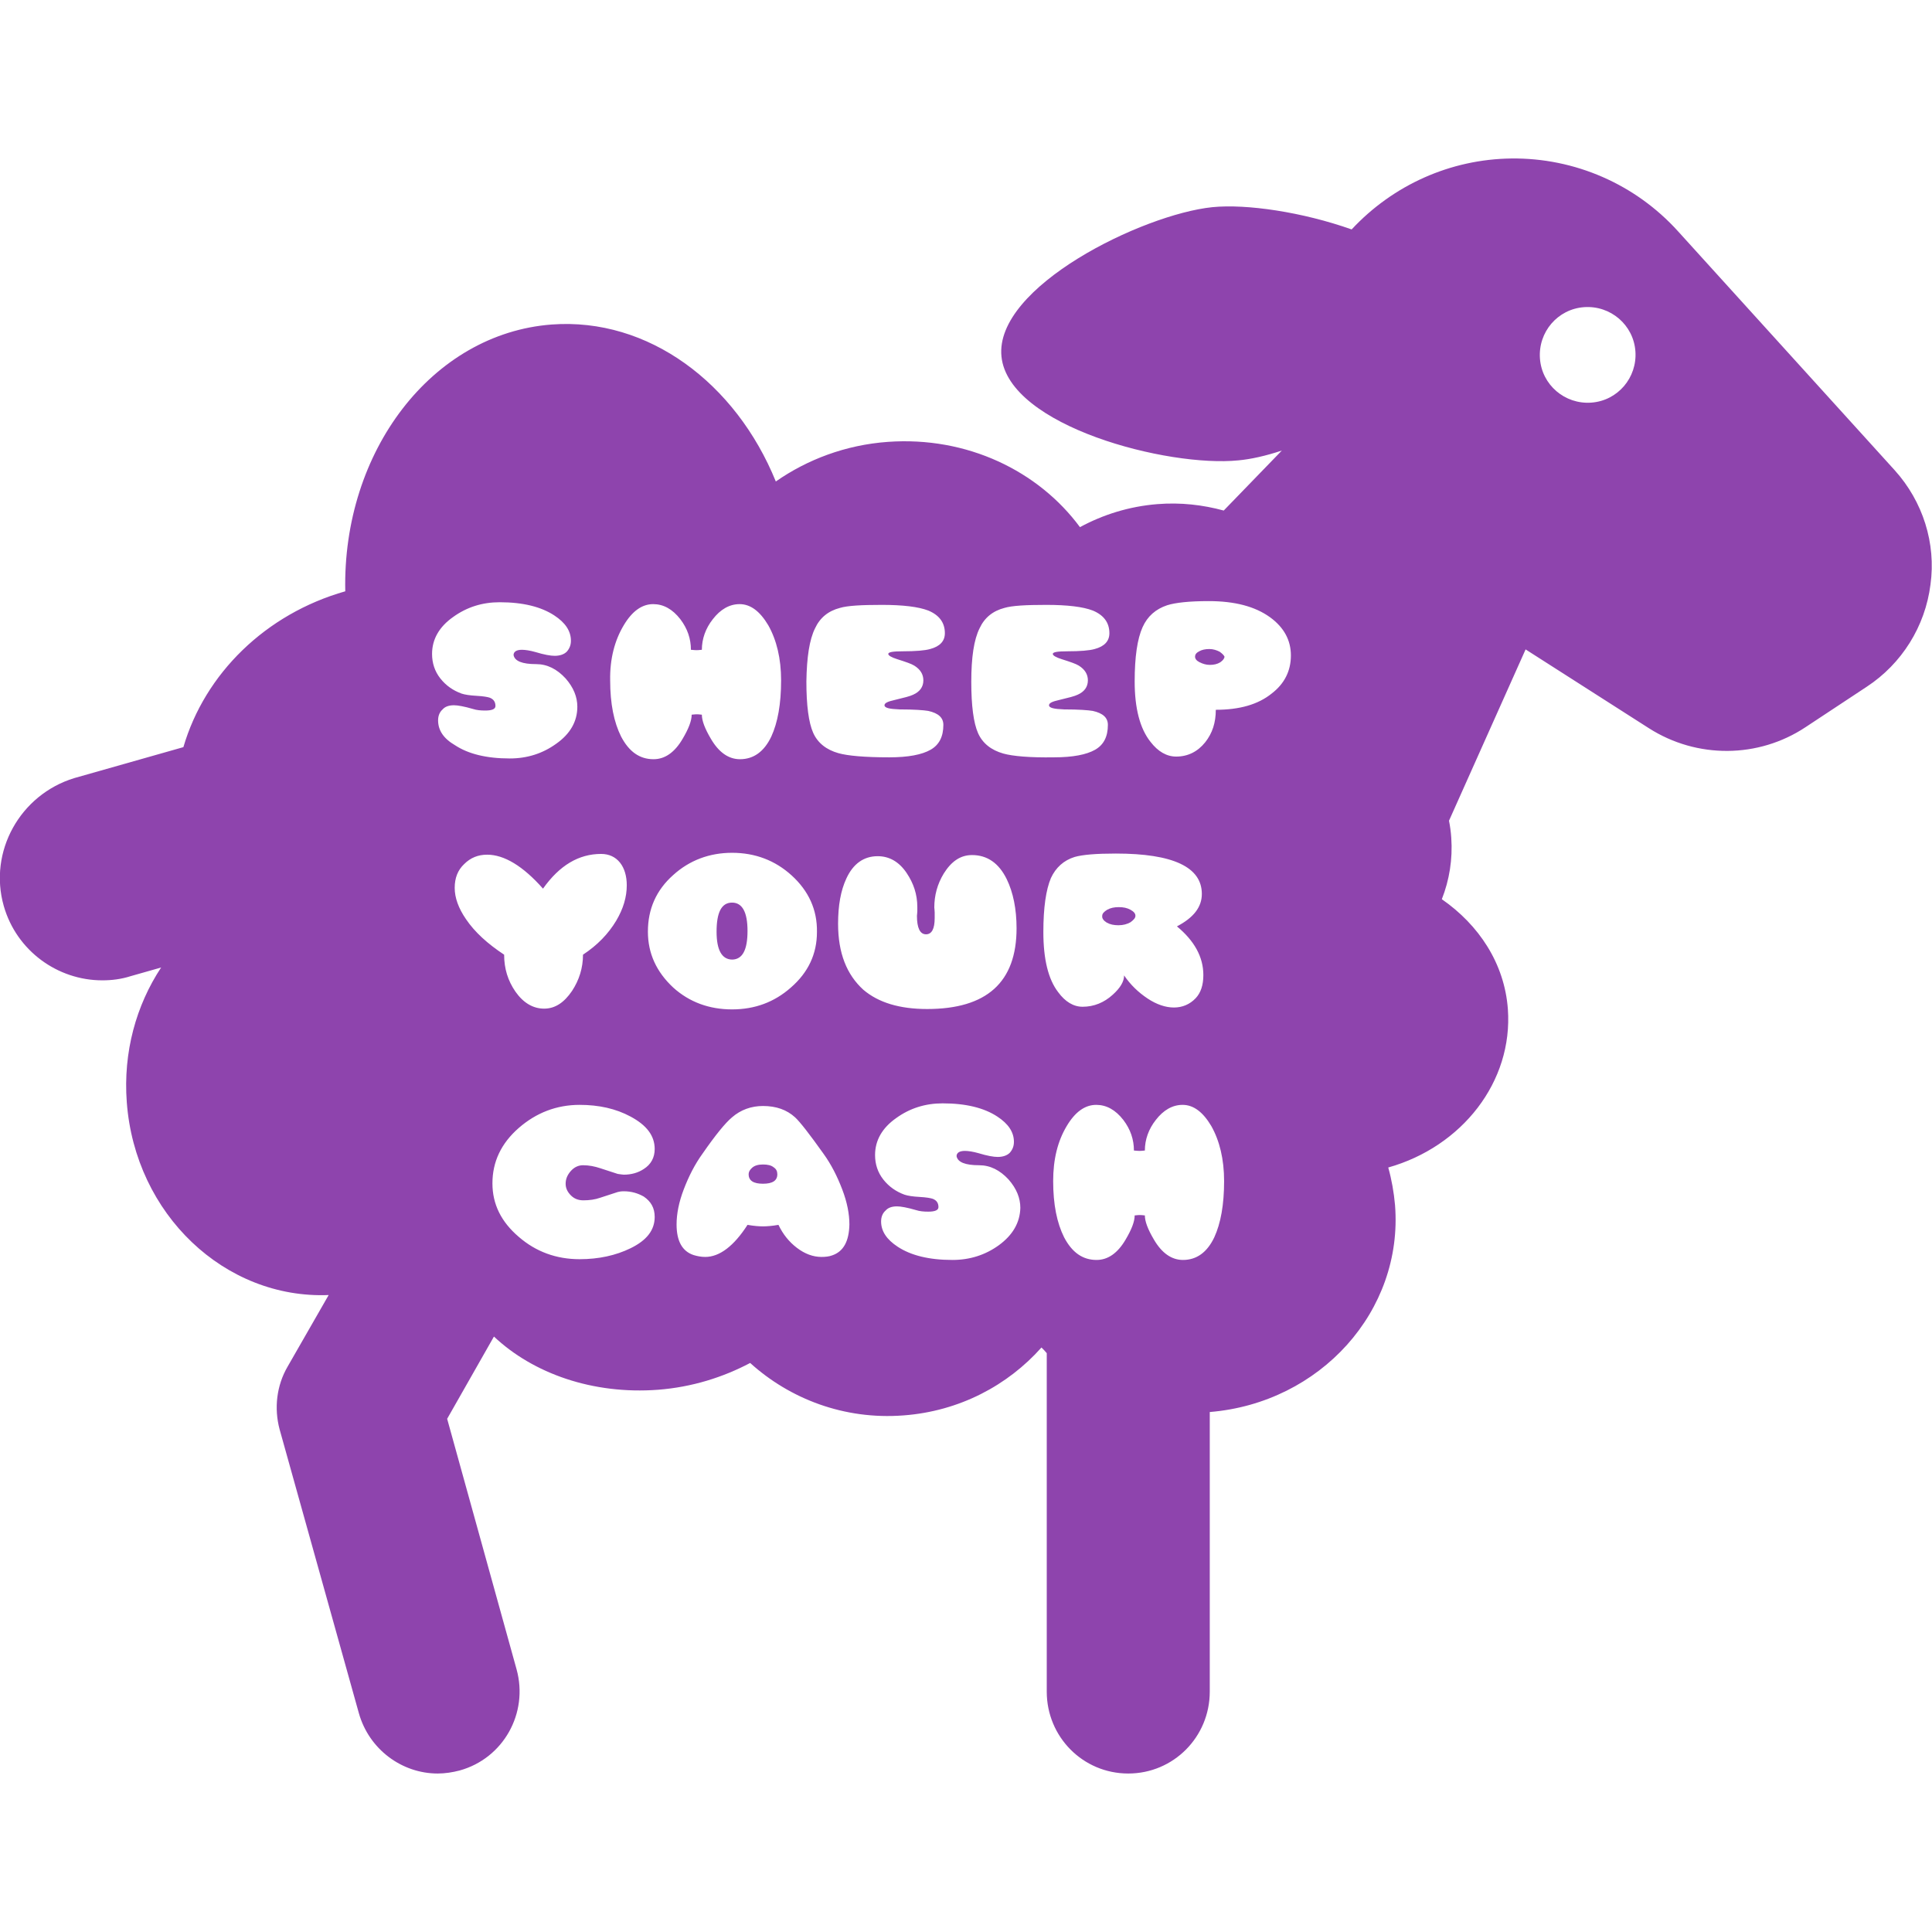 <?xml version="1.0" encoding="utf-8"?>
<!-- Generator: Adobe Illustrator 22.0.0, SVG Export Plug-In . SVG Version: 6.00 Build 0)  -->
<svg version="1.1" id="Capa_1" xmlns="http://www.w3.org/2000/svg" xmlns:xlink="http://www.w3.org/1999/xlink" x="0px" y="0px"
	 viewBox="0 0 512 512" style="enable-background:new 0 0 512 512;" xml:space="preserve">
<style type="text/css">
	.st0{fill:#8E44AD;}
</style>
<g>
	<path class="st0" d="M293.3,244.5c0.9,0.5,1.9,0.7,3.1,0.7c1.3,0,2.3-0.3,3.2-0.8c0.8-0.6,1.3-1.1,1.3-1.7c0-0.6-0.4-1.1-1.3-1.6
		s-1.9-0.7-3.1-0.7c-1.2,0-2.2,0.2-3.1,0.7c-0.8,0.5-1.3,1-1.3,1.6C292,243.4,292.5,244,293.3,244.5z"/>
	<path class="st0" d="M205.1,309.4c-0.7-0.6-1.7-0.8-2.9-0.8c-1.3,0-2.2,0.3-2.8,0.8c-0.6,0.5-1,1.1-1,1.8c0,1.7,1.3,2.5,3.8,2.5
		s3.8-0.8,3.8-2.5C206,310.4,205.7,309.8,205.1,309.4z"/>
	<path class="st0" d="M323.2,172.7c-0.8-0.4-1.7-0.7-2.7-0.7c-1.1,0-2,0.2-2.7,0.6c-0.8,0.4-1.1,0.9-1.1,1.4c0,0.6,0.4,1.1,1.2,1.5
		c0.8,0.4,1.7,0.7,2.7,0.7c1.1,0,2-0.2,2.8-0.7c0.7-0.5,1.1-1,1.1-1.5C324.3,173.6,323.9,173.2,323.2,172.7z"/>
	<path class="st0" d="M198.1,246.7c0-5-1.4-7.5-4.1-7.5c-2.8,0-4.1,2.6-4.1,7.7c0,4.9,1.4,7.4,4.2,7.4
		C196.8,254.2,198.1,251.7,198.1,246.7z"/>
	<path class="st0" d="M502.1,124.6l-57.4-63.3c-11.3-12.5-27.4-19.5-44.2-19.3c-16.1,0.2-31.3,7-42.3,18.8
		c-13-4.6-27.8-6.8-36.9-5.9c-18.5,1.9-57.8,21.1-55.9,39.6c1.9,18.5,44.2,29.4,62.8,27.5c3.3-0.3,7.3-1.2,11.5-2.6l-15.4,15.9
		c-5.5-1.5-11.4-2.2-17.6-1.7c-7.5,0.6-14.4,2.8-20.5,6.1c-11-14.9-29.9-24.1-50.9-22.6c-11.2,0.8-21.4,4.7-29.7,10.5
		c-10.6-26.1-33.8-43.5-59.4-41.6c-31.7,2.4-55.5,33.6-54.7,70.7c-21.1,6-37.2,21.8-42.9,41.3l-28.9,8.2
		C5.3,210.6-3.1,225.7,1,240.1c3.4,11.9,14.3,19.7,26.1,19.7c2.5,0,5-0.3,7.5-1.1l8.1-2.3c-6.6,10-10.1,22.4-9.1,35.7
		c2.2,29.7,26,52.2,53.5,51.1l-10.9,19c-2.9,5-3.6,11-2.1,16.6l21,75.2c2.7,9.6,11.4,16,20.9,16c1.9,0,3.9-0.3,5.8-0.8
		c11.6-3.2,18.3-15.2,15.1-26.8L118.5,376l12.4-21.8c10.4,9.8,26.2,15.4,43.5,14.1c9-0.7,17.2-3.3,24.4-7.1
		c10.5,9.5,24.9,15.1,40.6,13.9c14.9-1.1,27.7-8,36.6-18c0.5,0.5,1,1,1.4,1.5v89.7c0,12,9.6,21.7,21.6,21.7c12,0,21.6-9.7,21.6-21.7
		v-74.1c29.3-2.4,51.3-26.8,49.1-54.8c-0.3-3.4-0.9-6.8-1.8-10c19.5-5.5,33.1-22.7,31.7-42c-0.9-12.1-7.7-22.3-17.5-29.1
		c2-5.1,2.9-10.6,2.5-16.3c-0.1-1.5-0.3-3-0.6-4.5l20.3-45.4l32.7,20.9c12.7,8.1,29,8,41.5-0.3l16.2-10.7c9.3-6.1,15.5-16,16.9-27.1
		C513.1,144,509.6,132.9,502.1,124.6z M216,166.5c1.3-2.8,3.5-4.6,6.6-5.4c2-0.6,5.7-0.8,11.1-0.8c5.6,0,9.7,0.5,12.3,1.5
		c2.9,1.2,4.4,3.2,4.4,6c0,2.1-1.3,3.5-3.9,4.2c-1.4,0.4-3.9,0.6-7.2,0.6c-2.6,0-3.9,0.2-3.9,0.7c0,0.4,0.8,0.9,2.4,1.4
		c2.2,0.7,3.7,1.2,4.5,1.7c1.6,1,2.4,2.3,2.4,3.9c0,1.7-0.9,3-2.7,3.8c-0.8,0.4-2.4,0.8-4.9,1.4c-1.8,0.4-2.7,0.8-2.7,1.4
		c0,0.7,1.3,1,4,1.1c3.9,0,6.4,0.2,7.6,0.4c2.7,0.6,4,1.8,4,3.7c0,3.1-1.1,5.3-3.4,6.6c-2.3,1.3-5.9,2-10.9,2
		c-6.5,0-11-0.4-13.5-1.1c-3.2-0.9-5.5-2.7-6.7-5.4c-1.2-2.7-1.8-7.3-1.8-13.6C213.8,174.2,214.5,169.5,216,166.5z M165.3,165.7
		c2.2-3.7,4.8-5.6,7.8-5.6c2.7,0,5.1,1.3,7.2,4c1.9,2.5,2.8,5.2,2.8,8.1c0.9,0.1,1.4,0.1,1.5,0.1c0.1,0,0.6,0,1.4-0.1
		c0-2.9,1-5.7,2.9-8.1c2-2.6,4.4-4,7.1-4c2.9,0,5.4,1.9,7.6,5.6c2.2,3.9,3.4,8.8,3.4,14.6c0,6.3-0.9,11.2-2.6,14.9
		c-1.9,4-4.7,6-8.3,6c-3,0-5.6-1.8-7.7-5.4c-1.6-2.7-2.4-4.8-2.4-6.4c-0.7-0.1-1.2-0.1-1.4-0.1c-0.1,0-0.5,0-1.3,0.1
		c0,1.6-0.8,3.7-2.4,6.4c-2.1,3.6-4.7,5.4-7.7,5.4c-3.7,0-6.5-2-8.6-6c-1.9-3.8-2.9-8.7-2.9-14.9
		C161.6,174.6,162.9,169.7,165.3,165.7z M116.1,190.9c0-1.2,0.4-2.2,1.2-2.9c0.6-0.7,1.6-1.1,3-1.1c1,0,2.7,0.3,5.1,1
		c0.9,0.3,2,0.4,3.2,0.4c1.8,0,2.7-0.4,2.7-1.2c0-1.1-0.5-1.8-1.5-2.2c-0.6-0.2-1.7-0.4-3.5-0.5c-1.8-0.1-3.1-0.3-4-0.6
		c-2.2-0.8-4.1-2.1-5.6-4c-1.5-1.9-2.2-4.1-2.2-6.5c0-3.9,1.9-7.2,5.6-9.8c3.6-2.6,7.7-3.9,12.3-3.9c6.2,0,11,1.2,14.5,3.5
		c2.9,1.9,4.4,4.1,4.4,6.7c0,1.2-0.4,2.1-1.1,2.9c-0.7,0.7-1.8,1.1-3.2,1.1c-1.1,0-2.8-0.3-5.1-1c-1.4-0.4-2.7-0.6-3.6-0.6
		c-1.4,0-2.2,0.5-2.2,1.4c0.3,1.6,2.3,2.4,6,2.4c2.9,0,5.5,1.3,7.8,3.8c2.1,2.4,3.1,4.9,3.1,7.5c0,3.9-1.9,7.2-5.6,9.8
		c-3.6,2.6-7.7,3.9-12.3,3.9c-6.2,0-11-1.2-14.5-3.5C117.5,195.7,116.1,193.5,116.1,190.9z M123.5,243.6c-2-2.9-3-5.7-3-8.3
		c0-2.6,0.8-4.7,2.5-6.3c1.7-1.7,3.7-2.5,6.1-2.5c4.5,0,9.5,3,14.8,9c4.4-6.2,9.5-9.2,15.4-9.2c2.1,0,3.8,0.8,5,2.3s1.8,3.6,1.8,6
		c0,3.1-0.9,6.2-2.8,9.4c-2.1,3.5-5,6.5-8.8,9c0,3.5-1,6.7-2.9,9.6c-2.1,3.1-4.5,4.7-7.4,4.7c-2.9,0-5.5-1.5-7.6-4.5
		c-2-2.9-3-6.1-3-9.8C129.2,250.1,125.8,247,123.5,243.6z M151.3,316.8c0.9,0.9,2,1.3,3.3,1.3c1.6,0,3.1-0.2,4.5-0.7
		c3.1-1,4.6-1.5,4.6-1.5c0.4-0.1,0.9-0.2,1.6-0.2c2,0,3.7,0.5,5.3,1.4c1.9,1.3,2.9,3,2.9,5.4c0,3.5-2.1,6.2-6.4,8.3
		c-3.9,1.9-8.4,2.9-13.5,2.9c-6.2,0-11.6-2-16.1-5.9c-4.7-4-7-8.7-7-14.2c0-5.7,2.3-10.6,7-14.7c4.6-4,10-6.1,16.1-6.1
		c5.1,0,9.6,1,13.5,3.1c4.3,2.3,6.4,5.1,6.4,8.6c0,2.3-1,4.1-2.9,5.3c-1.5,1-3.3,1.5-5.3,1.5c-0.3,0-0.8-0.1-1.6-0.2
		c-1.5-0.5-3.1-1-4.6-1.5c-1.5-0.5-3-0.8-4.6-0.8c-1.2,0-2.3,0.5-3.2,1.5c-0.9,1-1.4,2.1-1.4,3.4
		C149.9,314.9,150.4,315.9,151.3,316.8z M171.7,246.9c0-6,2.2-11,6.7-15c4.3-3.9,9.6-5.9,15.6-5.9c6.1,0,11.4,2,15.8,6
		c4.5,4.1,6.8,9.1,6.7,15c0,5.8-2.3,10.7-6.9,14.7c-4.4,3.9-9.6,5.8-15.6,5.8c-6,0-11.3-1.9-15.6-5.8
		C174,257.6,171.7,252.7,171.7,246.9z M220.5,332.7c-0.8,0.3-1.8,0.4-2.8,0.4c-2.2,0-4.4-0.8-6.5-2.4c-2.1-1.6-3.7-3.6-4.9-6.1
		c-1.7,0.3-3.1,0.4-4.1,0.4c-1,0-2.4-0.1-4.1-0.4c-3.6,5.6-7.4,8.5-11.2,8.5c-1.1,0-2.1-0.2-3.1-0.5c-3-1-4.5-3.7-4.5-8.1
		c0-2.8,0.6-5.9,1.9-9.3c1.3-3.4,2.9-6.6,5-9.5c3.4-4.9,6-8.1,7.8-9.6c2.3-2,5.1-3,8.2-3c3.5,0,6.3,1,8.5,3c1.3,1.2,3.8,4.4,7.5,9.6
		c2.1,2.9,3.7,6.1,5,9.5c1.3,3.4,1.9,6.5,1.9,9.3C225,329,223.5,331.7,220.5,332.7z M222.1,244.8c0-4.8,0.7-8.8,2.2-12
		c1.8-3.9,4.6-5.9,8.3-5.9c3.1,0,5.7,1.5,7.7,4.5c1.8,2.7,2.8,5.6,2.8,9c0,0.2,0,0.6,0,1.1c0,0.5-0.1,0.9-0.1,1.2
		c0,3.2,0.8,4.9,2.4,4.9c1.5,0,2.3-1.4,2.3-4.3c0-0.3,0-0.8,0-1.5c0-0.6-0.1-1.1-0.1-1.3c0-3.2,0.8-6.2,2.5-9c2-3.2,4.4-4.9,7.5-4.9
		c4,0,7.1,2.1,9.2,6.4c1.7,3.5,2.6,7.9,2.6,13c0,14.3-7.9,21.4-23.7,21.4c-7.3,0-12.9-1.7-16.9-5.1
		C224.4,258.3,222.1,252.6,222.1,244.8z M264.7,330c-3.6,2.6-7.7,3.9-12.3,3.9c-6.2,0-11-1.2-14.5-3.5c-2.9-1.9-4.4-4.1-4.4-6.7
		c0-1.2,0.4-2.2,1.2-2.9c0.6-0.7,1.6-1.1,3-1.1c1,0,2.7,0.3,5.1,1c0.9,0.3,2,0.4,3.2,0.4c1.8,0,2.7-0.4,2.7-1.2
		c0-1.1-0.5-1.8-1.5-2.2c-0.6-0.2-1.7-0.4-3.5-0.5c-1.8-0.1-3.1-0.3-4-0.6c-2.2-0.8-4.1-2.1-5.6-4c-1.5-1.9-2.2-4.1-2.2-6.5
		c0-3.9,1.9-7.2,5.6-9.8c3.6-2.6,7.7-3.9,12.3-3.9c6.2,0,11,1.2,14.5,3.5c2.9,1.9,4.4,4.1,4.4,6.7c0,1.2-0.4,2.1-1.1,2.9
		c-0.7,0.7-1.8,1.1-3.2,1.1c-1.1,0-2.8-0.3-5.1-1c-1.4-0.4-2.7-0.6-3.6-0.6c-1.4,0-2.2,0.5-2.2,1.4c0.3,1.6,2.3,2.4,6,2.4
		c2.9,0,5.5,1.3,7.8,3.8c2.1,2.4,3.1,4.9,3.1,7.5C270.3,324,268.4,327.3,264.7,330z M265.9,199.7c-3.2-0.9-5.5-2.7-6.7-5.4
		c-1.2-2.7-1.8-7.3-1.8-13.6c0-6.5,0.7-11.2,2.2-14.2c1.3-2.8,3.5-4.6,6.6-5.4c2-0.6,5.7-0.8,11.1-0.8c5.6,0,9.7,0.5,12.3,1.5
		c2.9,1.2,4.4,3.2,4.4,6c0,2.1-1.3,3.5-3.9,4.2c-1.4,0.4-3.9,0.6-7.2,0.6c-2.6,0-3.9,0.2-3.9,0.7c0,0.4,0.8,0.9,2.4,1.4
		c2.2,0.7,3.7,1.2,4.5,1.7c1.6,1,2.4,2.3,2.4,3.9c0,1.7-0.9,3-2.7,3.8c-0.8,0.4-2.4,0.8-4.9,1.4c-1.8,0.4-2.7,0.8-2.7,1.4
		c0,0.7,1.3,1,4,1.1c3.9,0,6.4,0.2,7.6,0.4c2.7,0.6,4,1.8,4,3.7c0,3.1-1.1,5.3-3.4,6.6c-2.3,1.3-5.9,2-10.9,2
		C272.9,200.8,268.4,200.4,265.9,199.7z M276.5,247c0-6.5,0.7-11.2,2-14.3c1.3-2.8,3.4-4.7,6.3-5.6c2.1-0.6,5.7-0.9,10.9-0.9
		c15.2,0,22.8,3.6,22.8,10.7c0,3.5-2.2,6.3-6.6,8.6c4.6,3.8,7,8.1,7,12.9c0,2.7-0.7,4.7-2,6.1c-1.6,1.7-3.6,2.5-5.8,2.5
		c-2.2,0-4.6-0.8-7-2.4c-2.4-1.6-4.5-3.6-6.2-6.1c0,1.6-1,3.3-3,5.1c-2.3,2.1-5,3.2-8,3.2c-2.4,0-4.6-1.3-6.5-3.9
		C277.8,259.5,276.5,254.2,276.5,247z M321.8,327.9c-1.9,4-4.7,6-8.3,6c-3,0-5.6-1.8-7.7-5.4c-1.6-2.7-2.4-4.8-2.4-6.4
		c-0.7-0.1-1.2-0.1-1.4-0.1c-0.1,0-0.5,0-1.3,0.1c0,1.6-0.8,3.7-2.4,6.4c-2.1,3.6-4.7,5.4-7.7,5.4c-3.7,0-6.5-2-8.6-6
		c-1.9-3.8-2.9-8.7-2.9-14.9c0-5.8,1.2-10.6,3.6-14.6c2.2-3.7,4.8-5.6,7.8-5.6c2.7,0,5.1,1.3,7.2,4c1.9,2.5,2.8,5.2,2.8,8.1
		c0.9,0.1,1.4,0.1,1.5,0.1c0.1,0,0.6,0,1.4-0.1c0-2.9,1-5.7,2.9-8.1c2-2.6,4.4-4,7.1-4c2.9,0,5.4,1.9,7.6,5.6
		c2.2,3.9,3.4,8.8,3.4,14.6C324.4,319.3,323.5,324.2,321.8,327.9z M337,183.8c-3.6,2.9-8.5,4.3-14.8,4.3c0,3.4-0.9,6.2-2.8,8.6
		c-2,2.5-4.6,3.8-7.7,3.8c-2.5,0-4.8-1.3-6.8-3.9c-2.8-3.5-4.2-8.9-4.2-16c0-6.5,0.7-11.3,2.1-14.4c1.3-2.9,3.5-4.8,6.5-5.8
		c2.2-0.7,5.9-1.1,11-1.1c6.9,0,12.3,1.4,16.3,4.3c3.7,2.7,5.5,6.1,5.5,10.1C342.1,177.8,340.4,181.2,337,183.8z M421.7,106.7
		c-7,0.5-13.1-4.7-13.6-11.7c-0.5-7,4.7-13.1,11.7-13.6c7-0.5,13.1,4.7,13.6,11.7C433.9,100.1,428.7,106.2,421.7,106.7z"/>
</g>
</svg>
